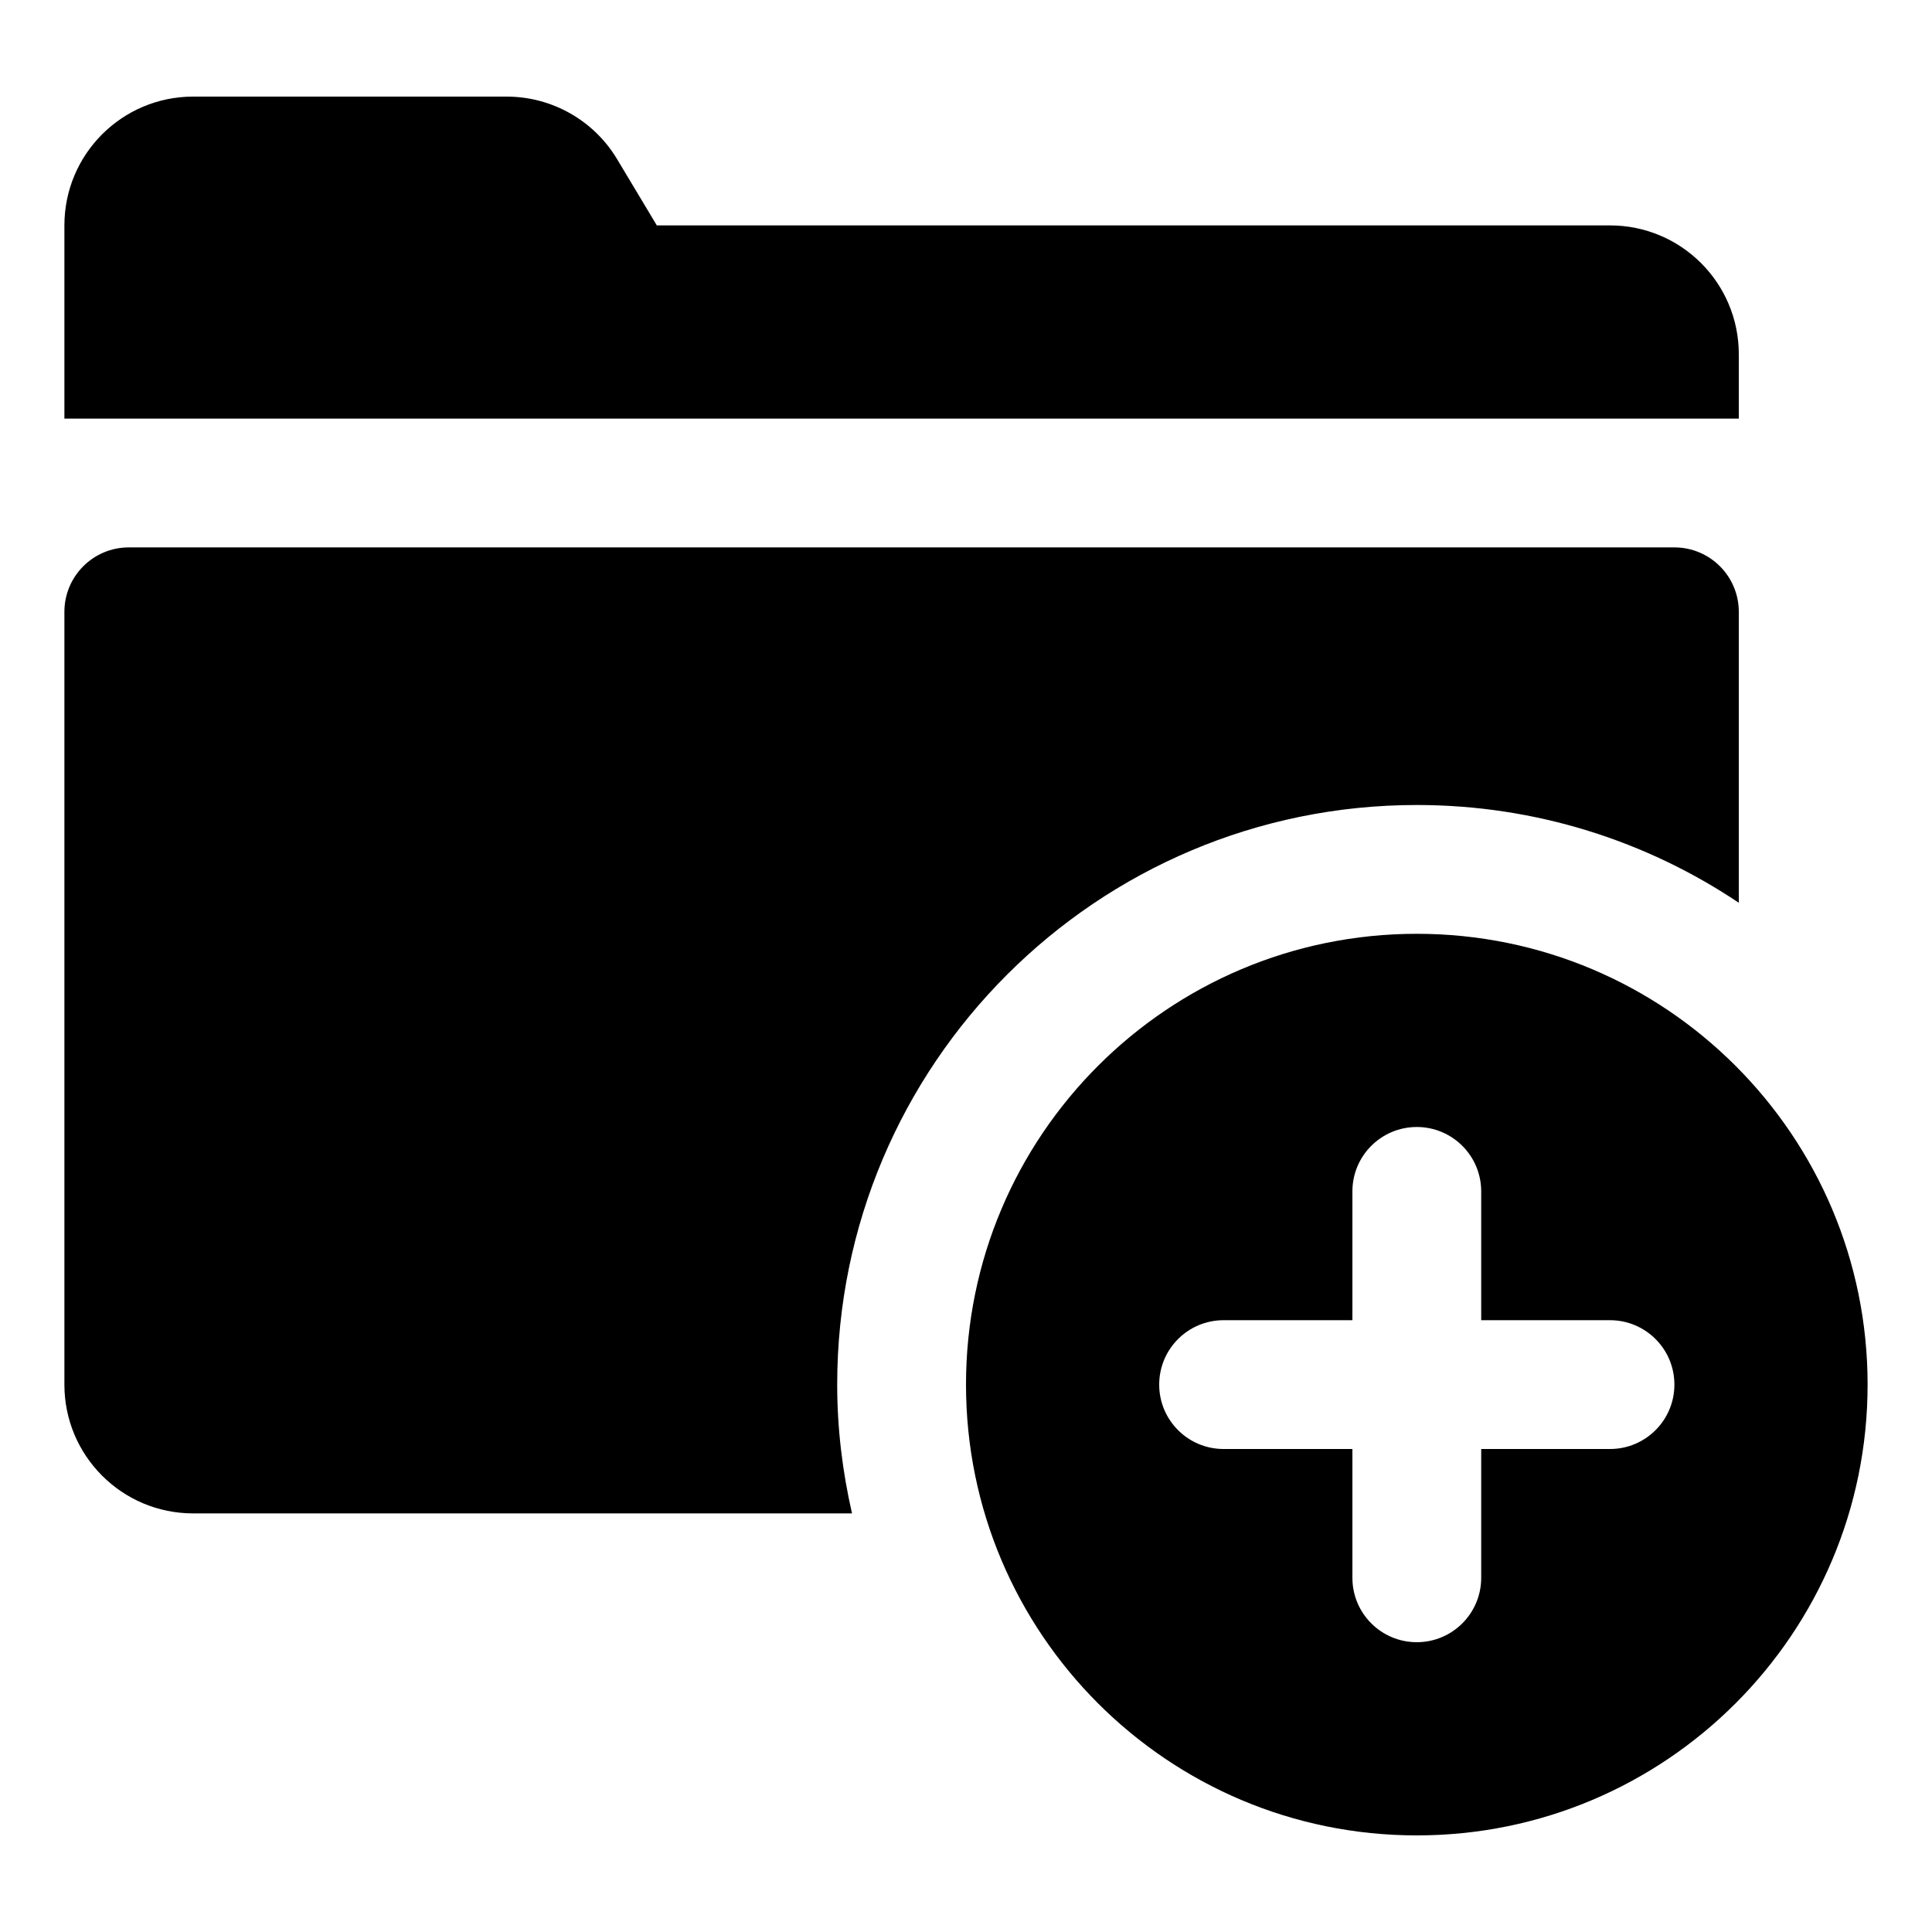 <?xml version="1.0" encoding="utf-8"?>
<svg fill="#000000" viewBox="0 0 30 30" width="30px" height="30px" xmlns="http://www.w3.org/2000/svg">
  <path d="M 3 1.5 C 1.895 1.5 1 2.395 1 3.5 L 1 6.5 L 12 6.5 L 27 6.5 L 27 5.5 C 27 4.395 26.105 3.5 25 3.5 L 10.199 3.5 L 9.582 2.471 C 9.221 1.869 8.57 1.5 7.867 1.5 L 3 1.5 Z M 2 8.5 C 1.448 8.5 1 8.948 1 9.5 L 1 21.5 C 1 22.605 1.895 23.5 3 23.5 L 13.23 23.5 C 13.083 22.856 13 22.188 13 21.5 C 13 16.529 17.029 12.5 22 12.5 C 23.851 12.5 25.57 13.06 27 14.018 L 27 9.5 C 27 8.948 26.552 8.5 26 8.5 L 2 8.5 Z M 22 14.5 C 18.134 14.5 15 17.634 15 21.5 C 15 25.366 18.134 28.5 22 28.5 C 25.866 28.5 29 25.366 29 21.5 C 29 17.634 25.866 14.5 22 14.5 Z M 22 17.5 C 22.552 17.5 23 17.947 23 18.5 L 23 20.5 L 25 20.5 C 25.552 20.5 26 20.947 26 21.5 C 26 22.053 25.552 22.5 25 22.5 L 23 22.5 L 23 24.5 C 23 25.053 22.552 25.5 22 25.5 C 21.448 25.5 21 25.053 21 24.5 L 21 22.5 L 19 22.5 C 18.448 22.5 18 22.053 18 21.5 C 18 20.947 18.448 20.5 19 20.5 L 21 20.5 L 21 18.5 C 21 17.947 21.448 17.5 22 17.5 Z"/>
</svg>